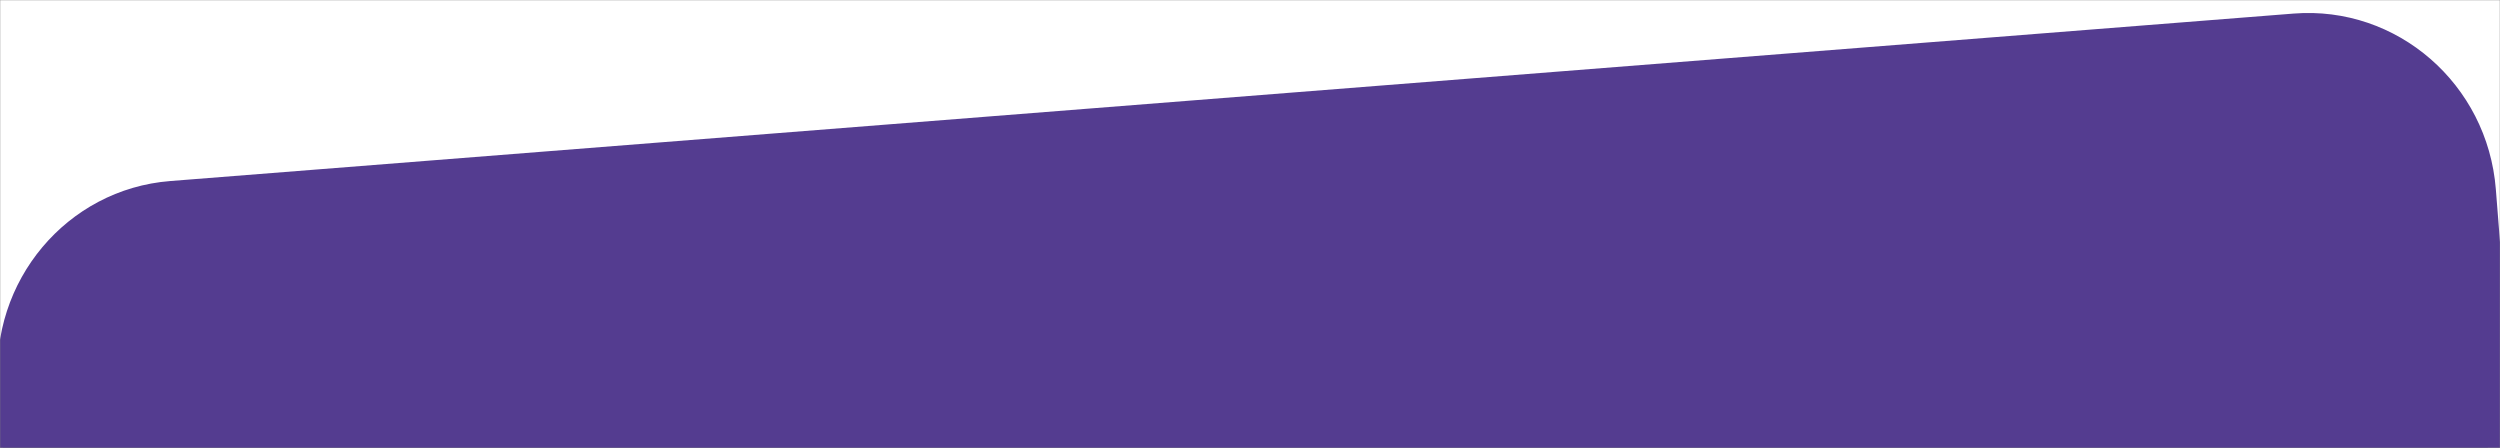 <svg width="1440" height="258" viewBox="0 0 1440 258" fill="none" xmlns="http://www.w3.org/2000/svg">
<rect x="0" y="0" width="1440" height="258" fill="#808080" stroke="none"/>
<mask id="mask0" mask-type="alpha" maskUnits="userSpaceOnUse" x="0" y="0" width="1440" height="258">
<path d="M1440 0H0V258H1440V0Z" fill="#C4C4C4"/>
</mask>
<g mask="url(#mask0)">
<path d="M1440 0.001H0V617.001H1440V0.001Z" fill="white"/>
<path d="M1433 228H-7V698H1433V228Z" fill="#543C90"/>
<path d="M1321.15 7.817L98.062 104.279C38.528 108.974 -5.862 161.876 -1.086 222.44L34.289 670.976C39.066 731.539 91.2 776.829 150.734 772.134L1373.82 675.672C1433.36 670.976 1477.75 618.074 1472.97 557.511L1437.6 108.974C1432.82 48.411 1380.69 3.121 1321.15 7.817Z" fill="#543C90"/>
</g>
</svg>
